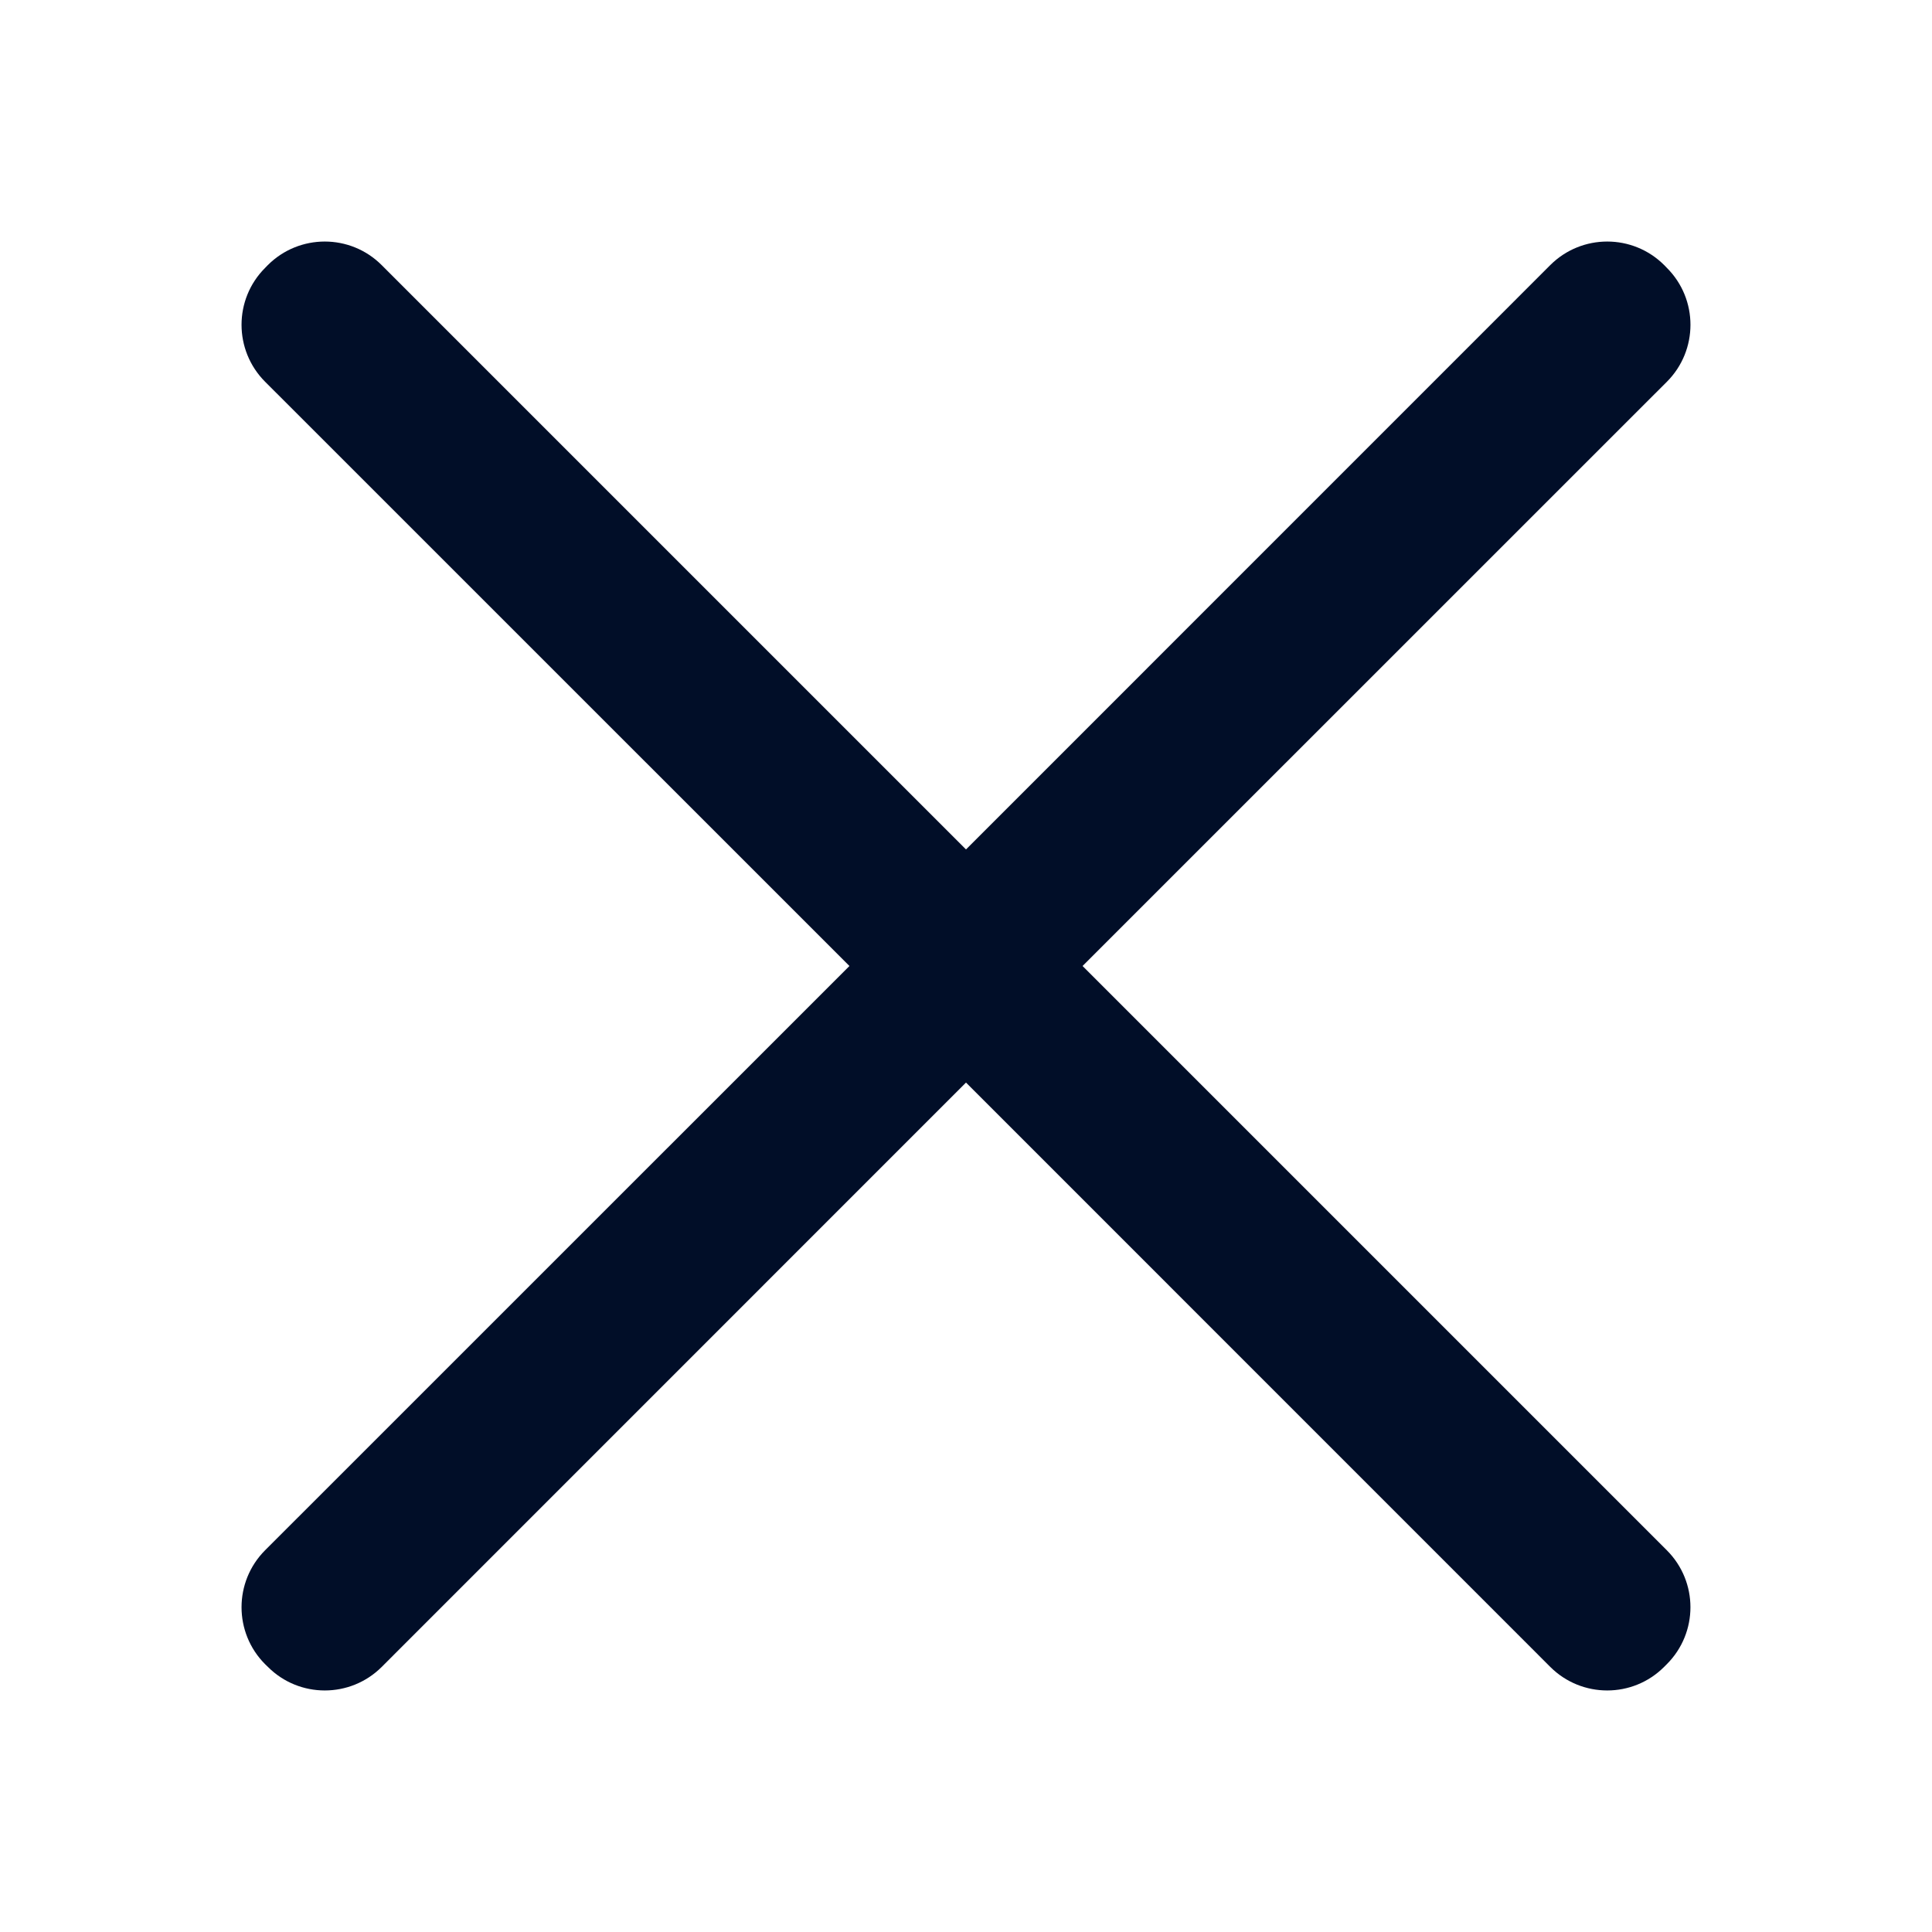 <svg width="24" height="24" viewBox="0 0 24 24" fill="none" xmlns="http://www.w3.org/2000/svg">
<path fill-rule="evenodd" clip-rule="evenodd" d="M3.327 3.293C3.718 2.903 4.351 2.903 4.741 3.293L12 10.552L19.258 3.293C19.649 2.903 20.282 2.903 20.673 3.293L20.707 3.328C21.097 3.718 21.097 4.351 20.707 4.742L13.448 12L20.706 19.258C21.097 19.649 21.097 20.282 20.706 20.673L20.672 20.707C20.282 21.097 19.649 21.097 19.258 20.707L12 13.448L4.742 20.707C4.351 21.097 3.718 21.097 3.328 20.707L3.293 20.673C2.903 20.282 2.903 19.649 3.293 19.258L10.552 12L3.293 4.742C2.903 4.351 2.903 3.718 3.293 3.328L3.327 3.293Z" fill="#010E28"/>
</svg>
